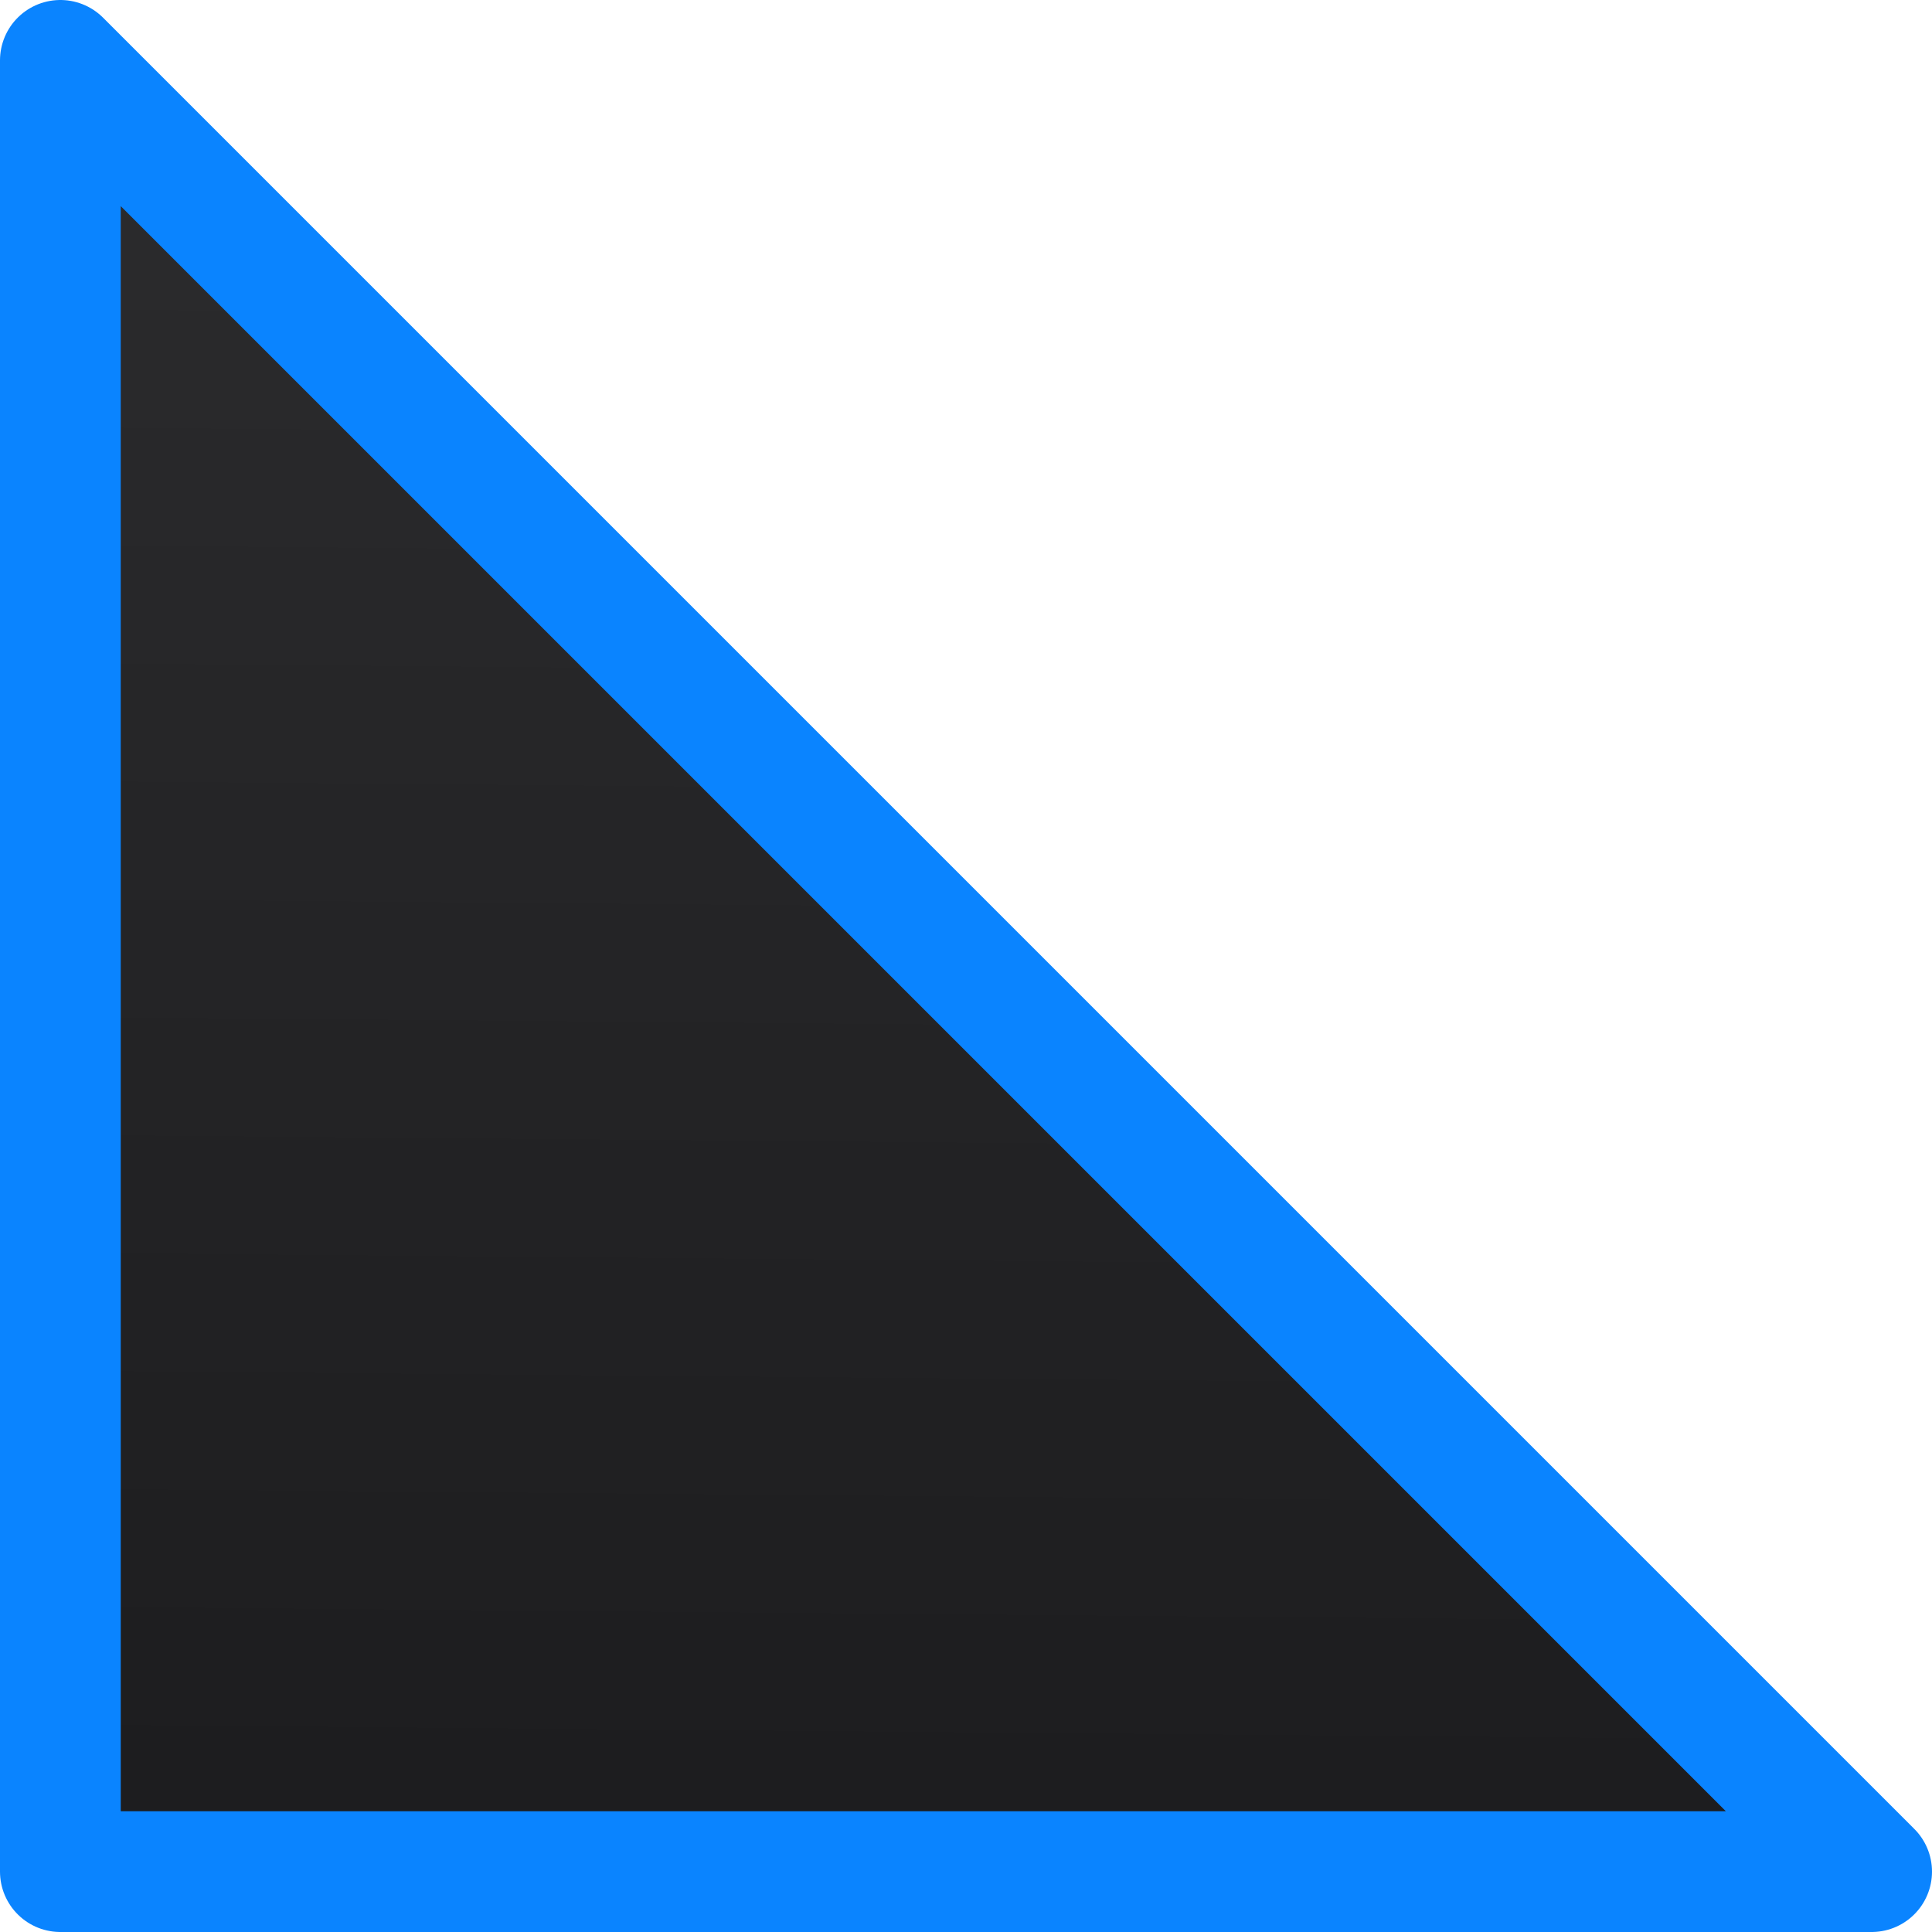 <svg viewBox="0 0 16 16" xmlns="http://www.w3.org/2000/svg" xmlns:xlink="http://www.w3.org/1999/xlink"><linearGradient id="a" gradientUnits="userSpaceOnUse" x1="4.229" x2="4.364" y1="15.771" y2=".161"><stop offset="0" stop-color="#1c1c1e"/><stop offset="1" stop-color="#2c2c2e"/></linearGradient>





     /&amp;amp;amp;gt;
 <path d="m.5.5v15h15z" fill="url(#a)" stroke="#0a84ff" stroke-linejoin="round"/></svg>